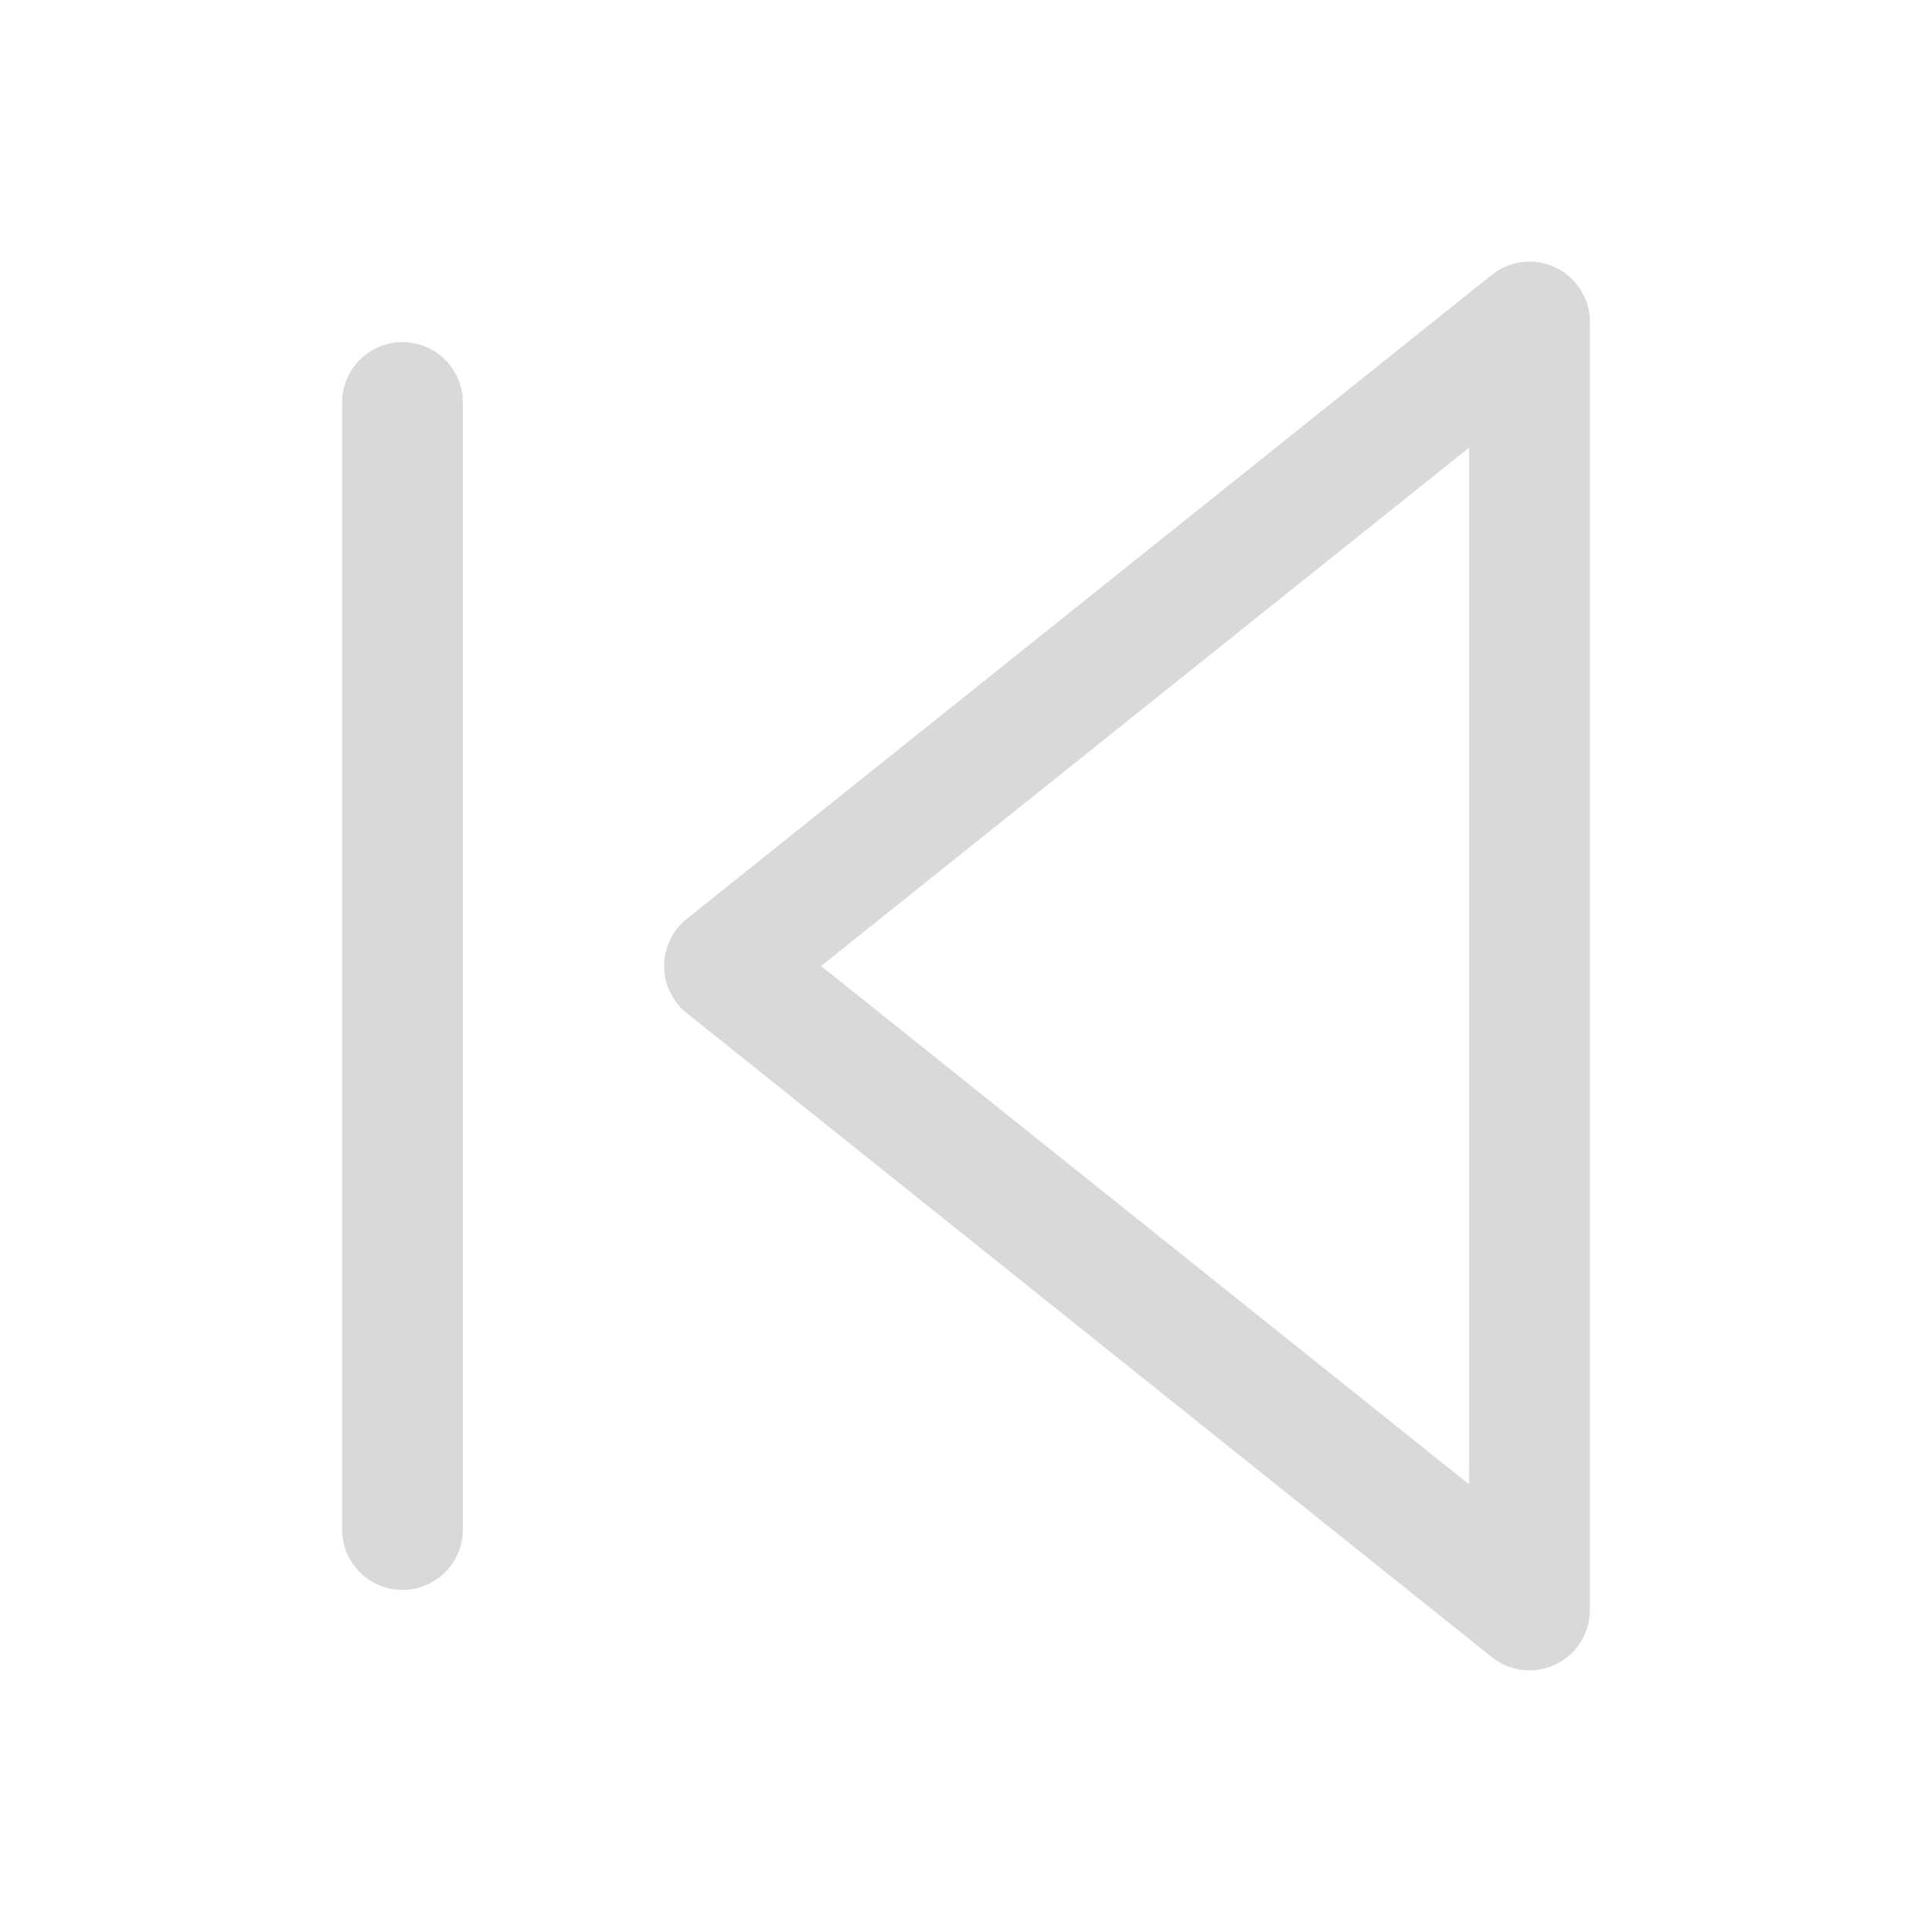 <svg width="64" height="64" viewBox="0 0 64 64" fill="none" xmlns="http://www.w3.org/2000/svg">
<path d="M13.333 50.667V13.333M50.667 53.333L24 32L50.667 10.667V53.333Z" stroke="#D9D9D9" stroke-width="4" stroke-linecap="round" stroke-linejoin="round"/>
</svg>
